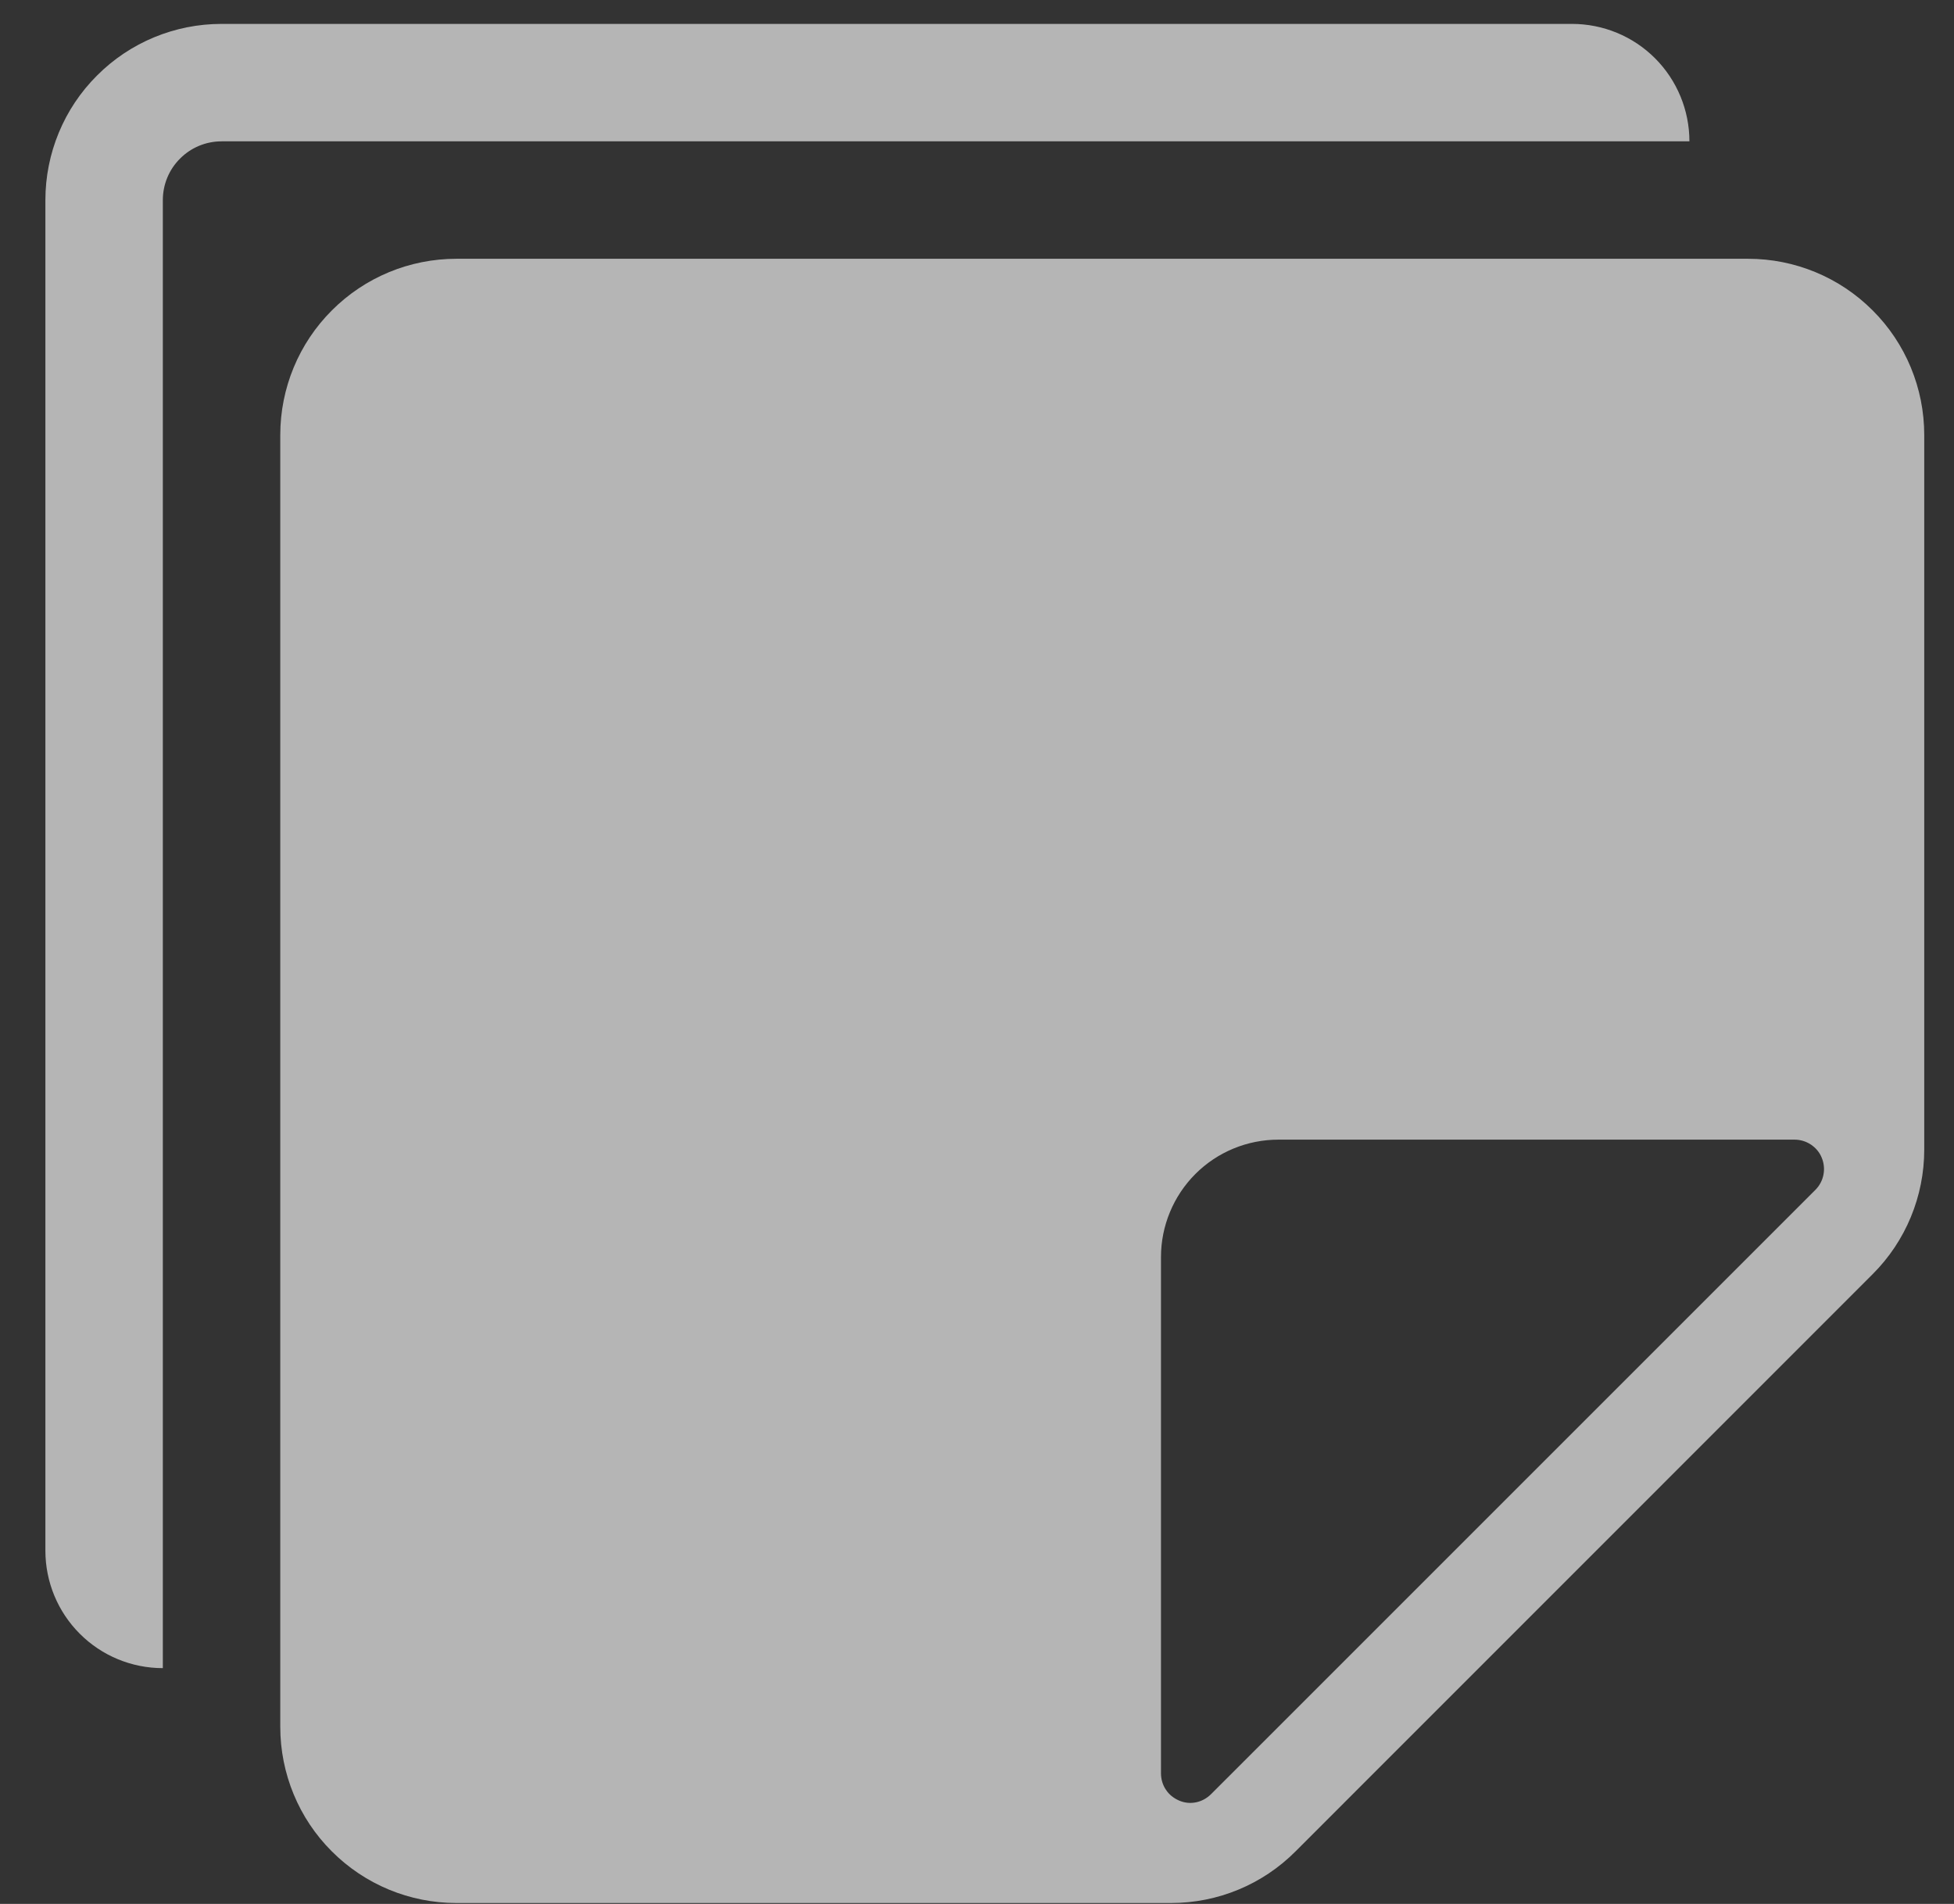 <svg width="39" height="38" viewBox="0 0 39 38" fill="none" xmlns="http://www.w3.org/2000/svg">
<rect x="0" y="0" width="39" height="38" fill="#333333" stroke="none"/>
<g opacity="0.8">
<path opacity="0.8" d="M0.906 3.993V30.95C0.906 31.571 1.153 32.169 1.593 32.608C2.032 33.048 2.628 33.294 3.25 33.294V3.993C3.25 3.682 3.374 3.383 3.593 3.166C3.813 2.944 4.111 2.821 4.422 2.821H33.719C33.719 2.199 33.472 1.602 33.032 1.162C32.593 0.723 31.997 0.477 31.375 0.477H4.422C3.49 0.477 2.595 0.846 1.936 1.508C1.277 2.164 0.906 3.061 0.906 3.993Z" fill="white"/>
<path opacity="0.8" d="M9.109 5.165C8.177 5.165 7.283 5.534 6.623 6.196C5.964 6.853 5.594 7.749 5.594 8.681V34.466C5.594 35.398 5.964 36.295 6.623 36.951C7.283 37.613 8.177 37.982 9.109 37.982H23.373C24.306 37.982 25.199 37.613 25.858 36.951L37.377 25.43C38.036 24.773 38.406 23.877 38.406 22.945V8.681C38.406 7.749 38.036 6.853 37.377 6.196C36.717 5.534 35.823 5.165 34.891 5.165H9.109ZM23.172 25.09C23.172 24.469 23.419 23.871 23.859 23.431C24.298 22.992 24.894 22.746 25.516 22.746H35.819C35.935 22.746 36.048 22.781 36.145 22.845C36.241 22.91 36.317 22.998 36.361 23.109C36.405 23.215 36.417 23.332 36.394 23.449C36.372 23.56 36.316 23.666 36.234 23.748L24.173 35.808C24.091 35.89 23.986 35.949 23.873 35.972C23.758 35.996 23.641 35.984 23.533 35.937C23.426 35.89 23.335 35.82 23.27 35.72C23.206 35.627 23.172 35.509 23.172 35.392V25.09Z" fill="white"/>
</g>
</svg>
